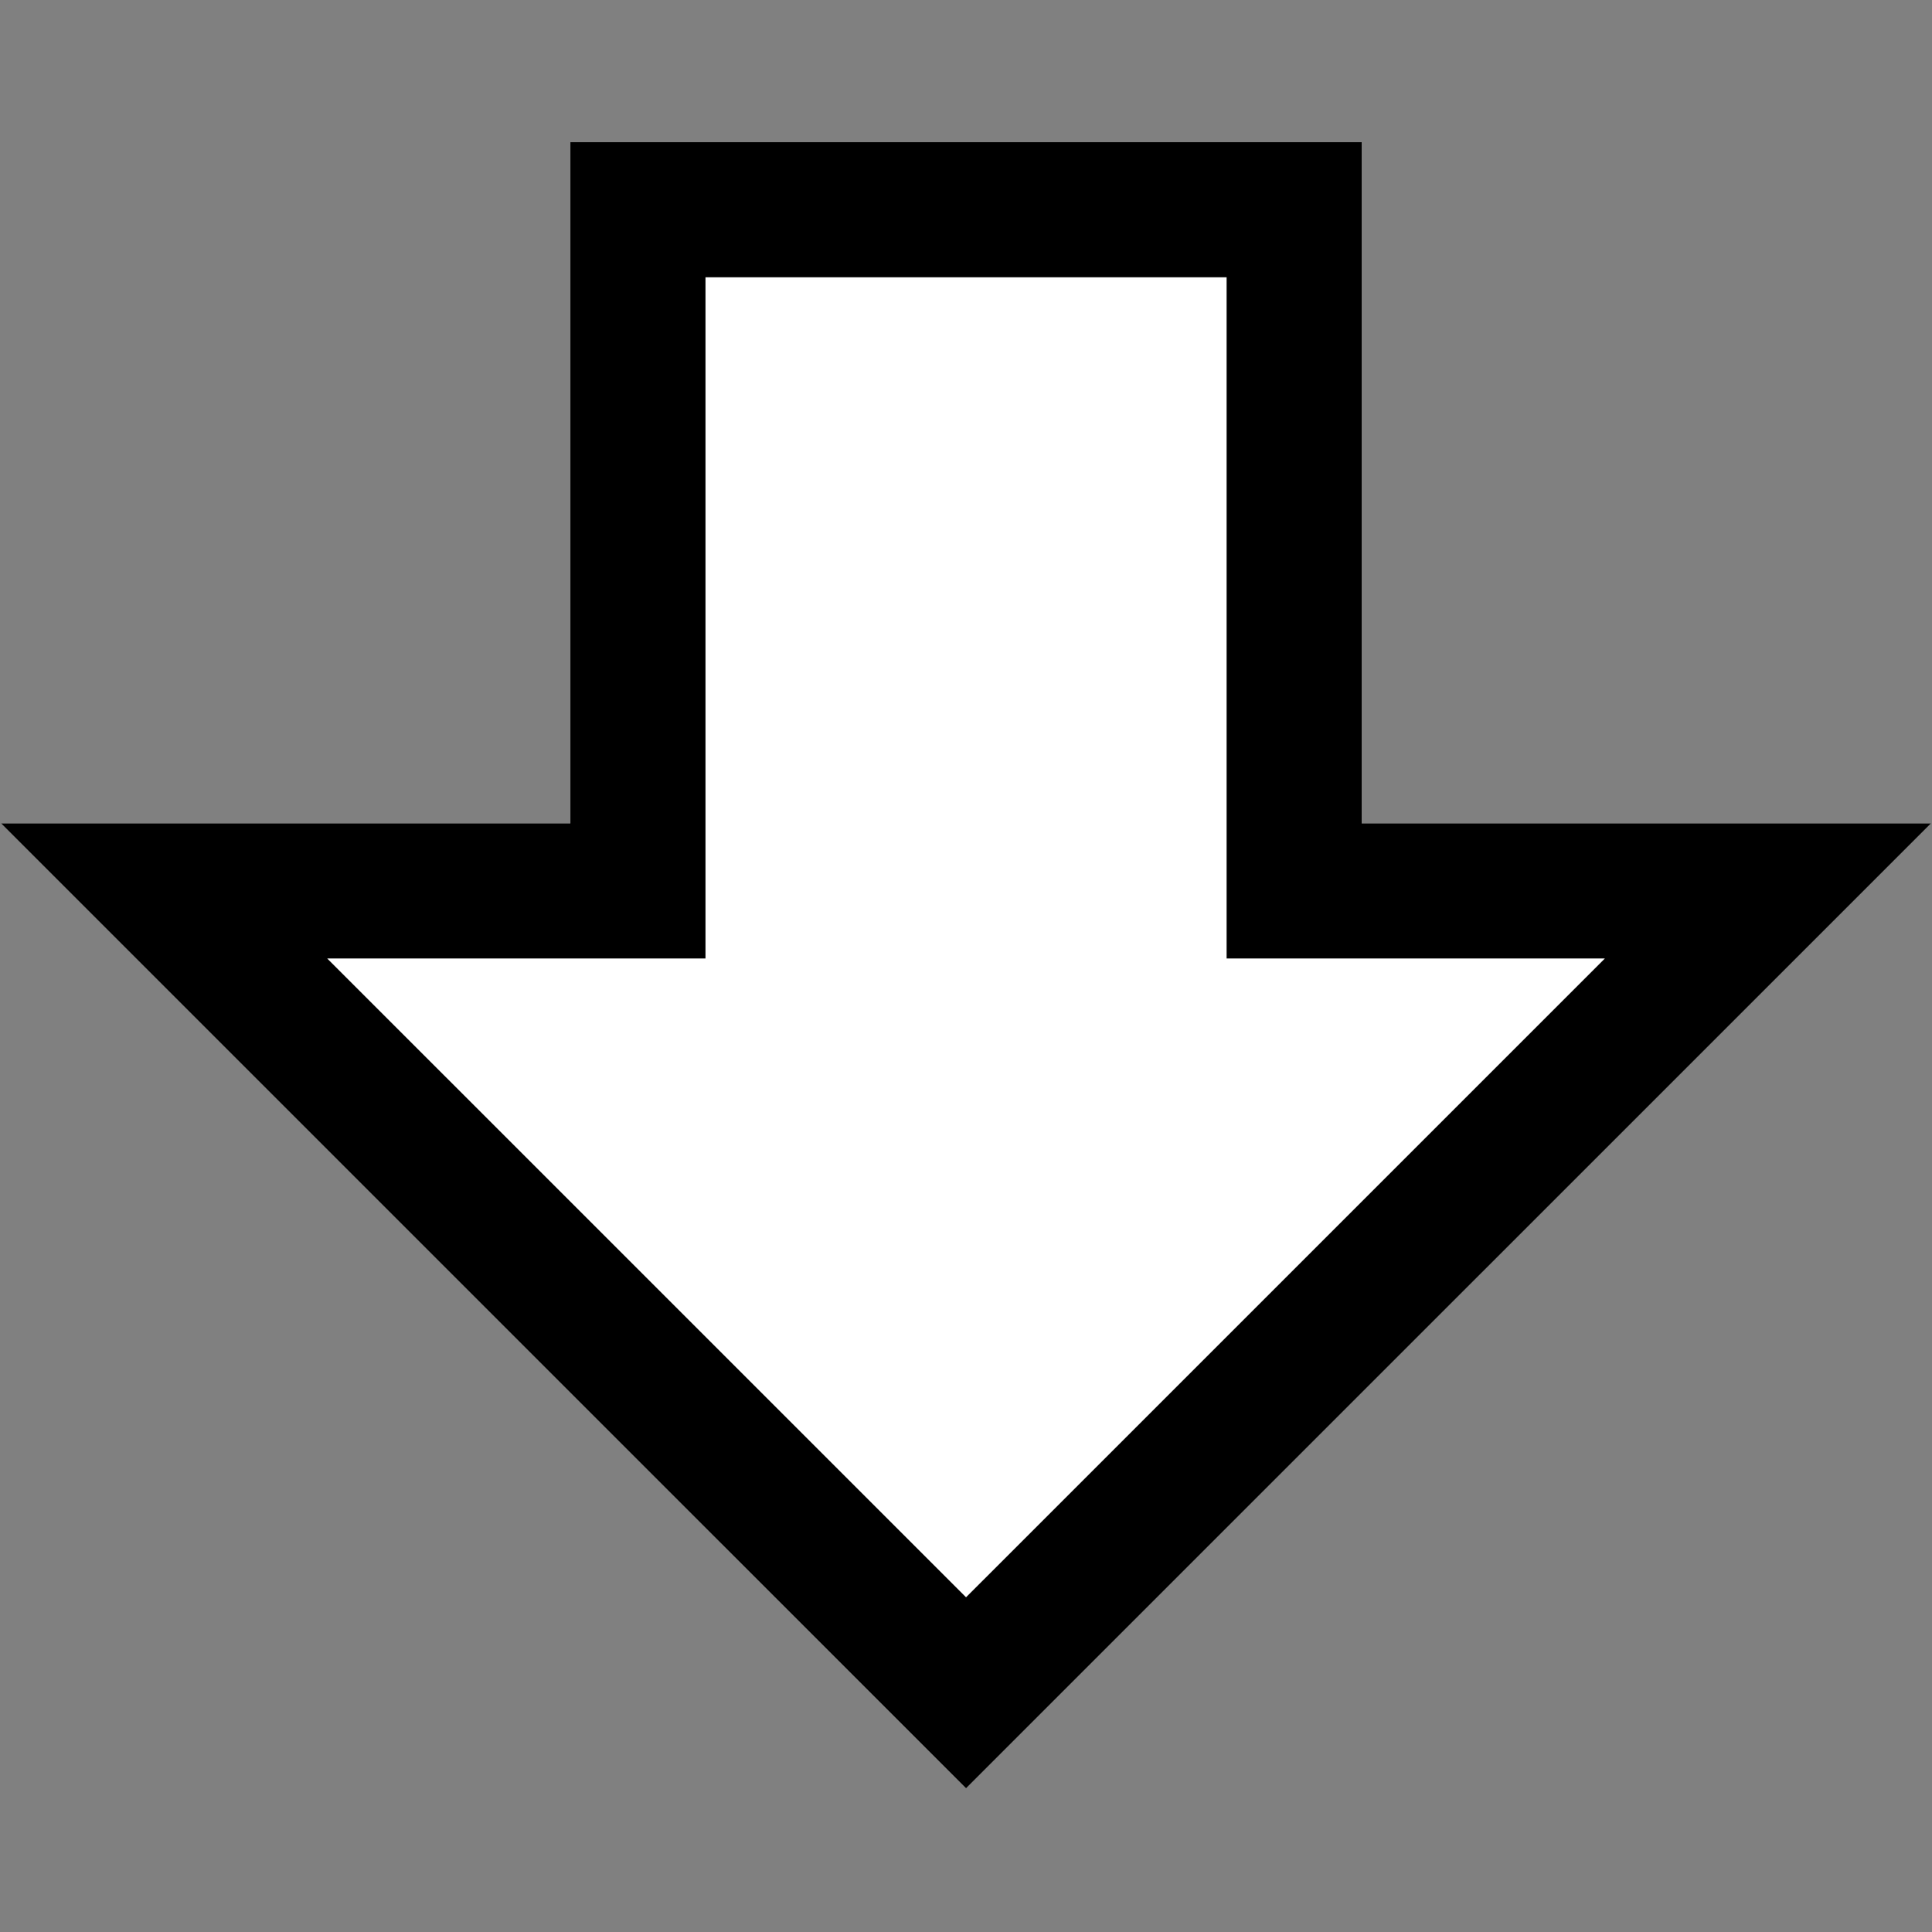 <?xml version="1.0" encoding="UTF-8" standalone="no"?>
<!DOCTYPE svg PUBLIC "-//W3C//DTD SVG 1.1//EN" "http://www.w3.org/Graphics/SVG/1.1/DTD/svg11.dtd">
<svg width="100%" height="100%" viewBox="0 0 1001 1001" version="1.1" xmlns="http://www.w3.org/2000/svg" xmlns:xlink="http://www.w3.org/1999/xlink" xml:space="preserve" xmlns:serif="http://www.serif.com/" style="fill-rule:evenodd;clip-rule:evenodd;stroke-linejoin:round;stroke-miterlimit:2;">
    <rect x="0" y="0" width="1001" height="1001" fill="#808080" stroke="none"/>
    <g transform="matrix(1,0,0,1,-9212,-6455)">
        <g transform="matrix(1,-9.86076e-32,0,1,8112.52,727.768)">
            <g id="_2" serif:id="2" transform="matrix(1,0,0,1,1100,5727.62)">
                <rect x="0" y="0" width="1000" height="1000" style="fill-opacity:0;"/>
                <clipPath id="_clip1">
                    <rect x="0" y="0" width="1000" height="1000"/>
                </clipPath>
                <g clip-path="url(#_clip1)">
                    <g transform="matrix(-1.70483e-16,0.928,-2.56,-4.70264e-16,1813.52,-3170.69)">
                        <path d="M3495.65,593.171L3495.65,433.015L3875.97,433.015L3875.97,317.78L4414.73,513.093L3875.97,708.405L3875.97,593.171L3495.65,593.171Z" style="fill:white;"/>
                        <path d="M3495.65,593.171L3495.65,433.015L3875.97,433.015L3875.97,317.78L4414.73,513.093L3875.97,708.405L3875.97,593.171L3495.65,593.171ZM3571.08,565.827L3571.08,460.358C3571.08,460.358 3951.4,460.358 3951.4,460.358L3951.4,383.794C3951.4,383.794 4197.05,472.849 4308.06,513.093C4308.06,513.093 3951.4,642.391 3951.4,642.391C3951.4,642.391 3951.4,565.827 3951.4,565.827L3571.08,565.827L3571.08,565.827Z"/>
                    </g>
                </g>
            </g>
        </g>
    </g>
</svg>
